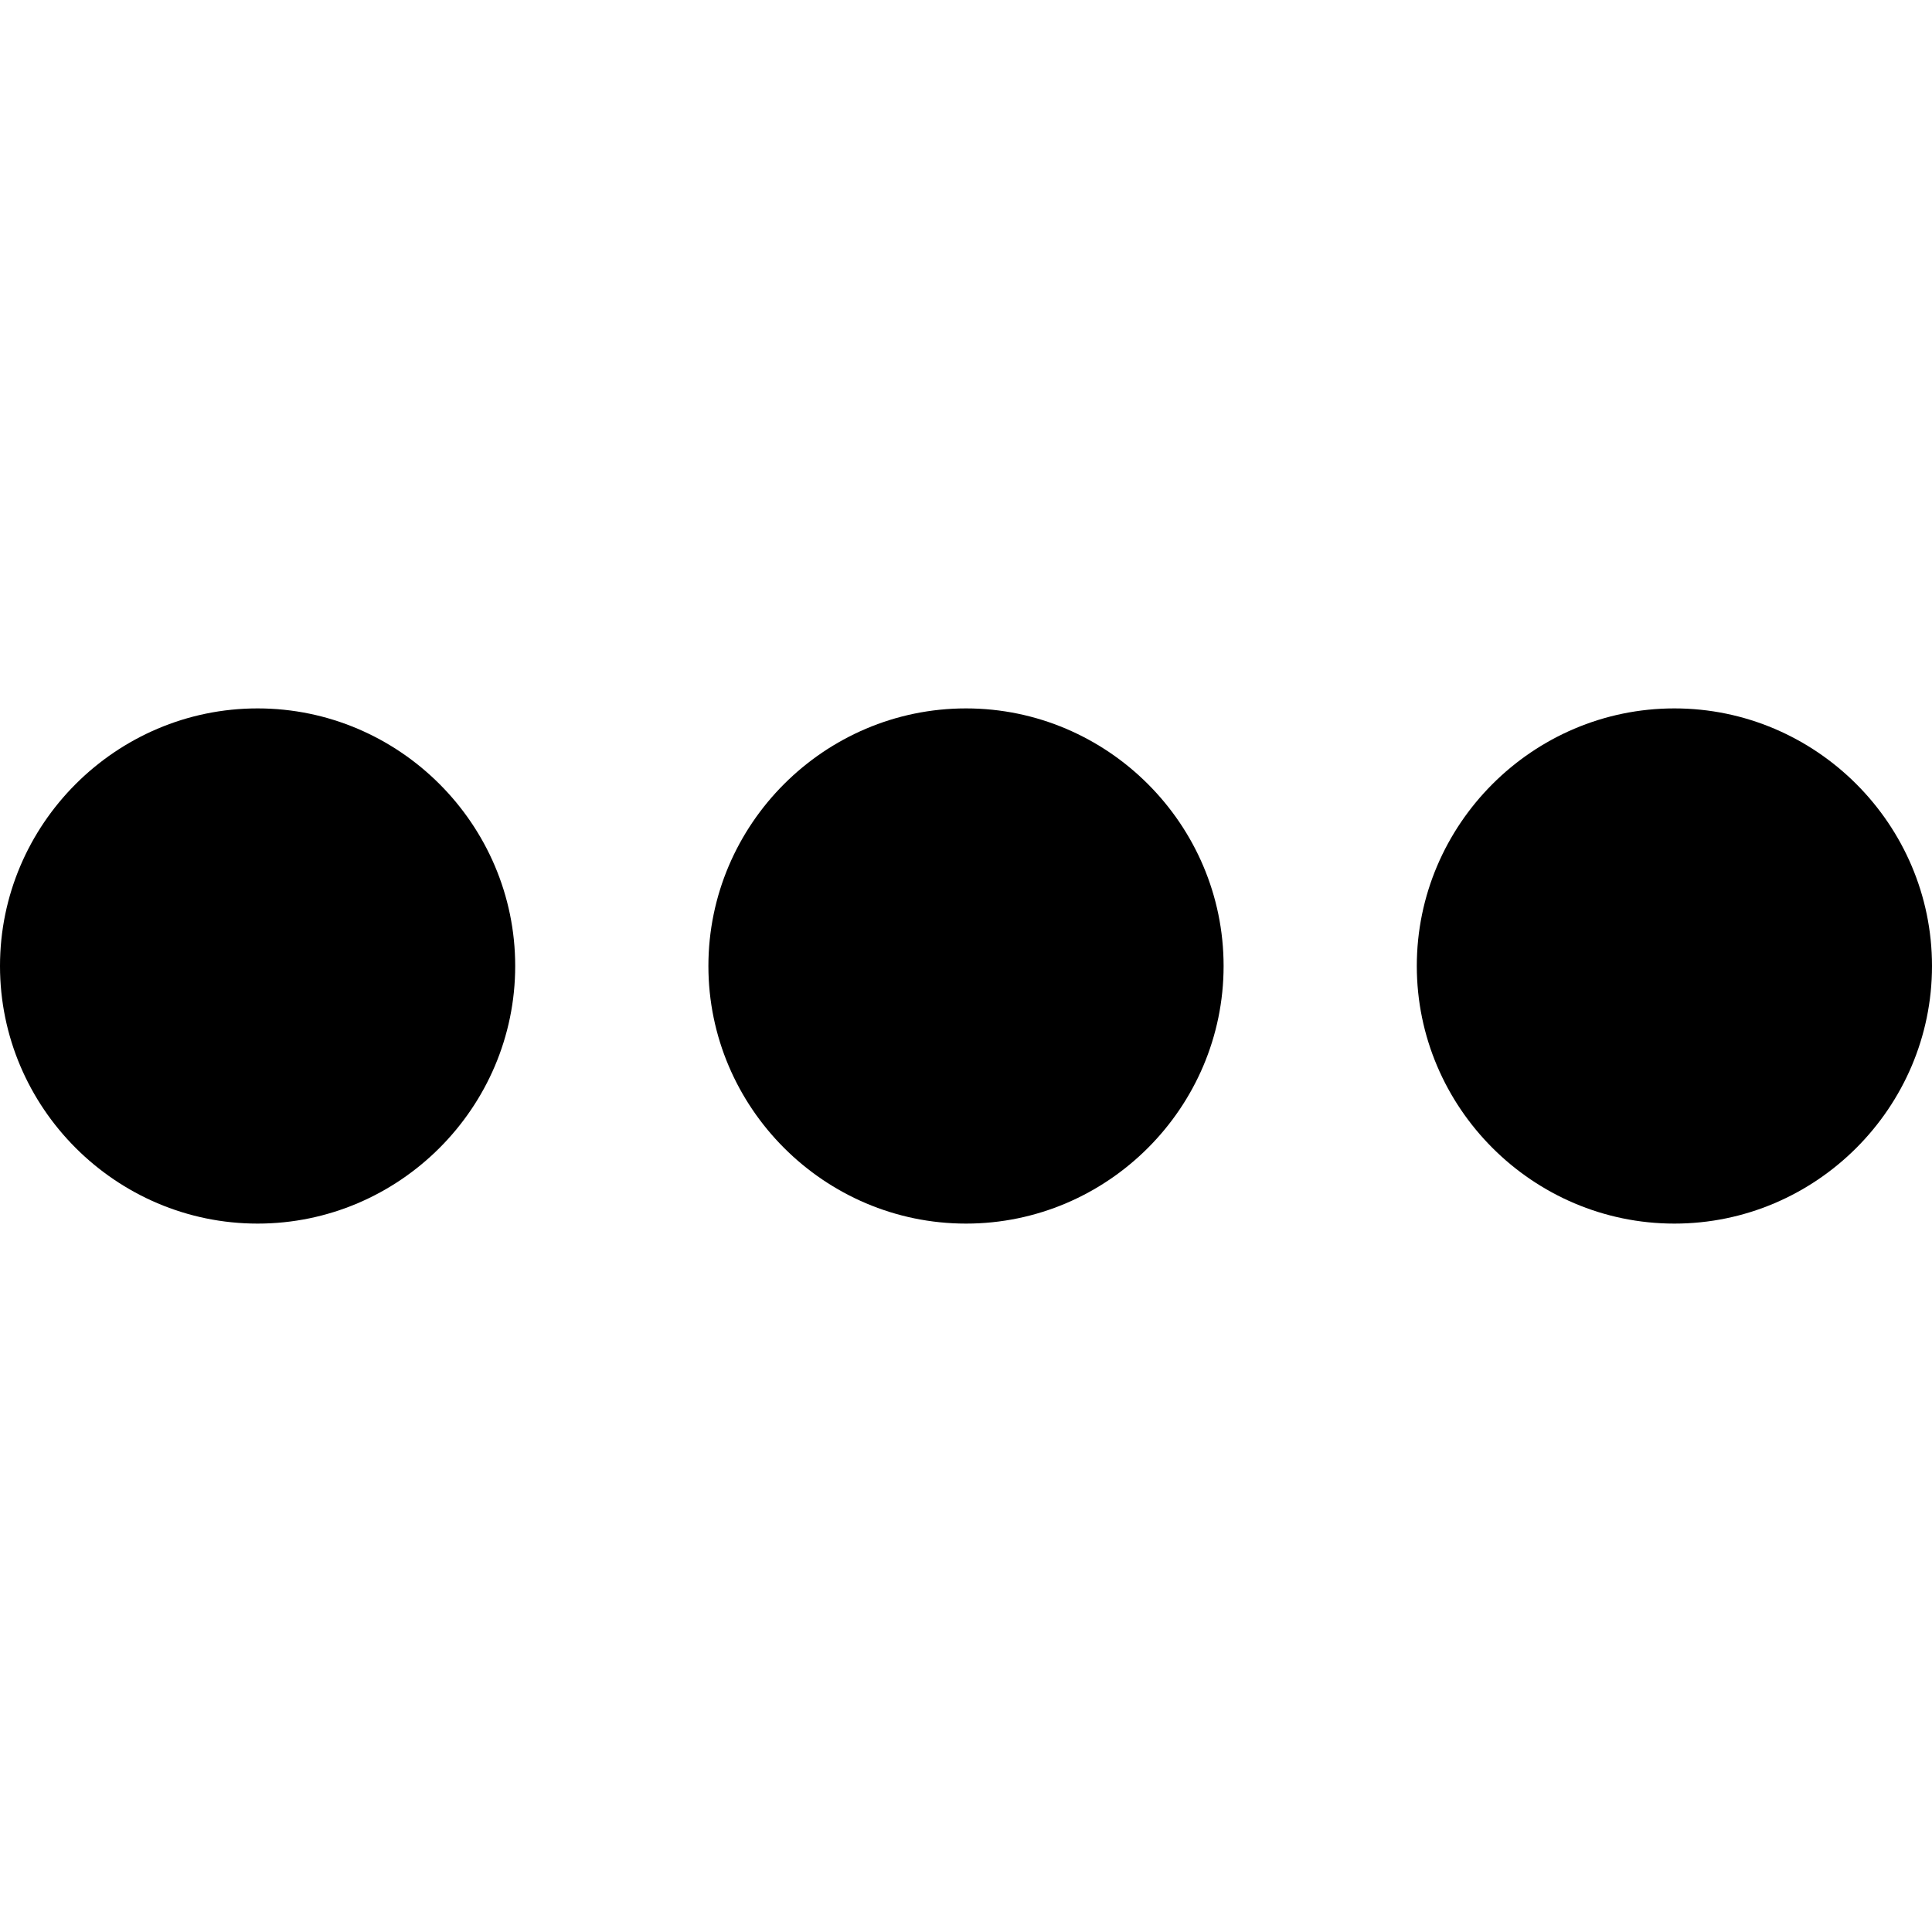 <svg xmlns="http://www.w3.org/2000/svg" viewBox="0 0 60 60"><path d="M8 22c-4.4 0-8 3.6-8 8s3.6 8 8 8 8-3.6 8-8-3.6-8-8-8zM52 22c-4.4 0-8 3.6-8 8s3.6 8 8 8 8-3.6 8-8-3.6-8-8-8zM30 22c-4.4 0-8 3.6-8 8s3.6 8 8 8 8-3.6 8-8-3.6-8-8-8z"/></svg>